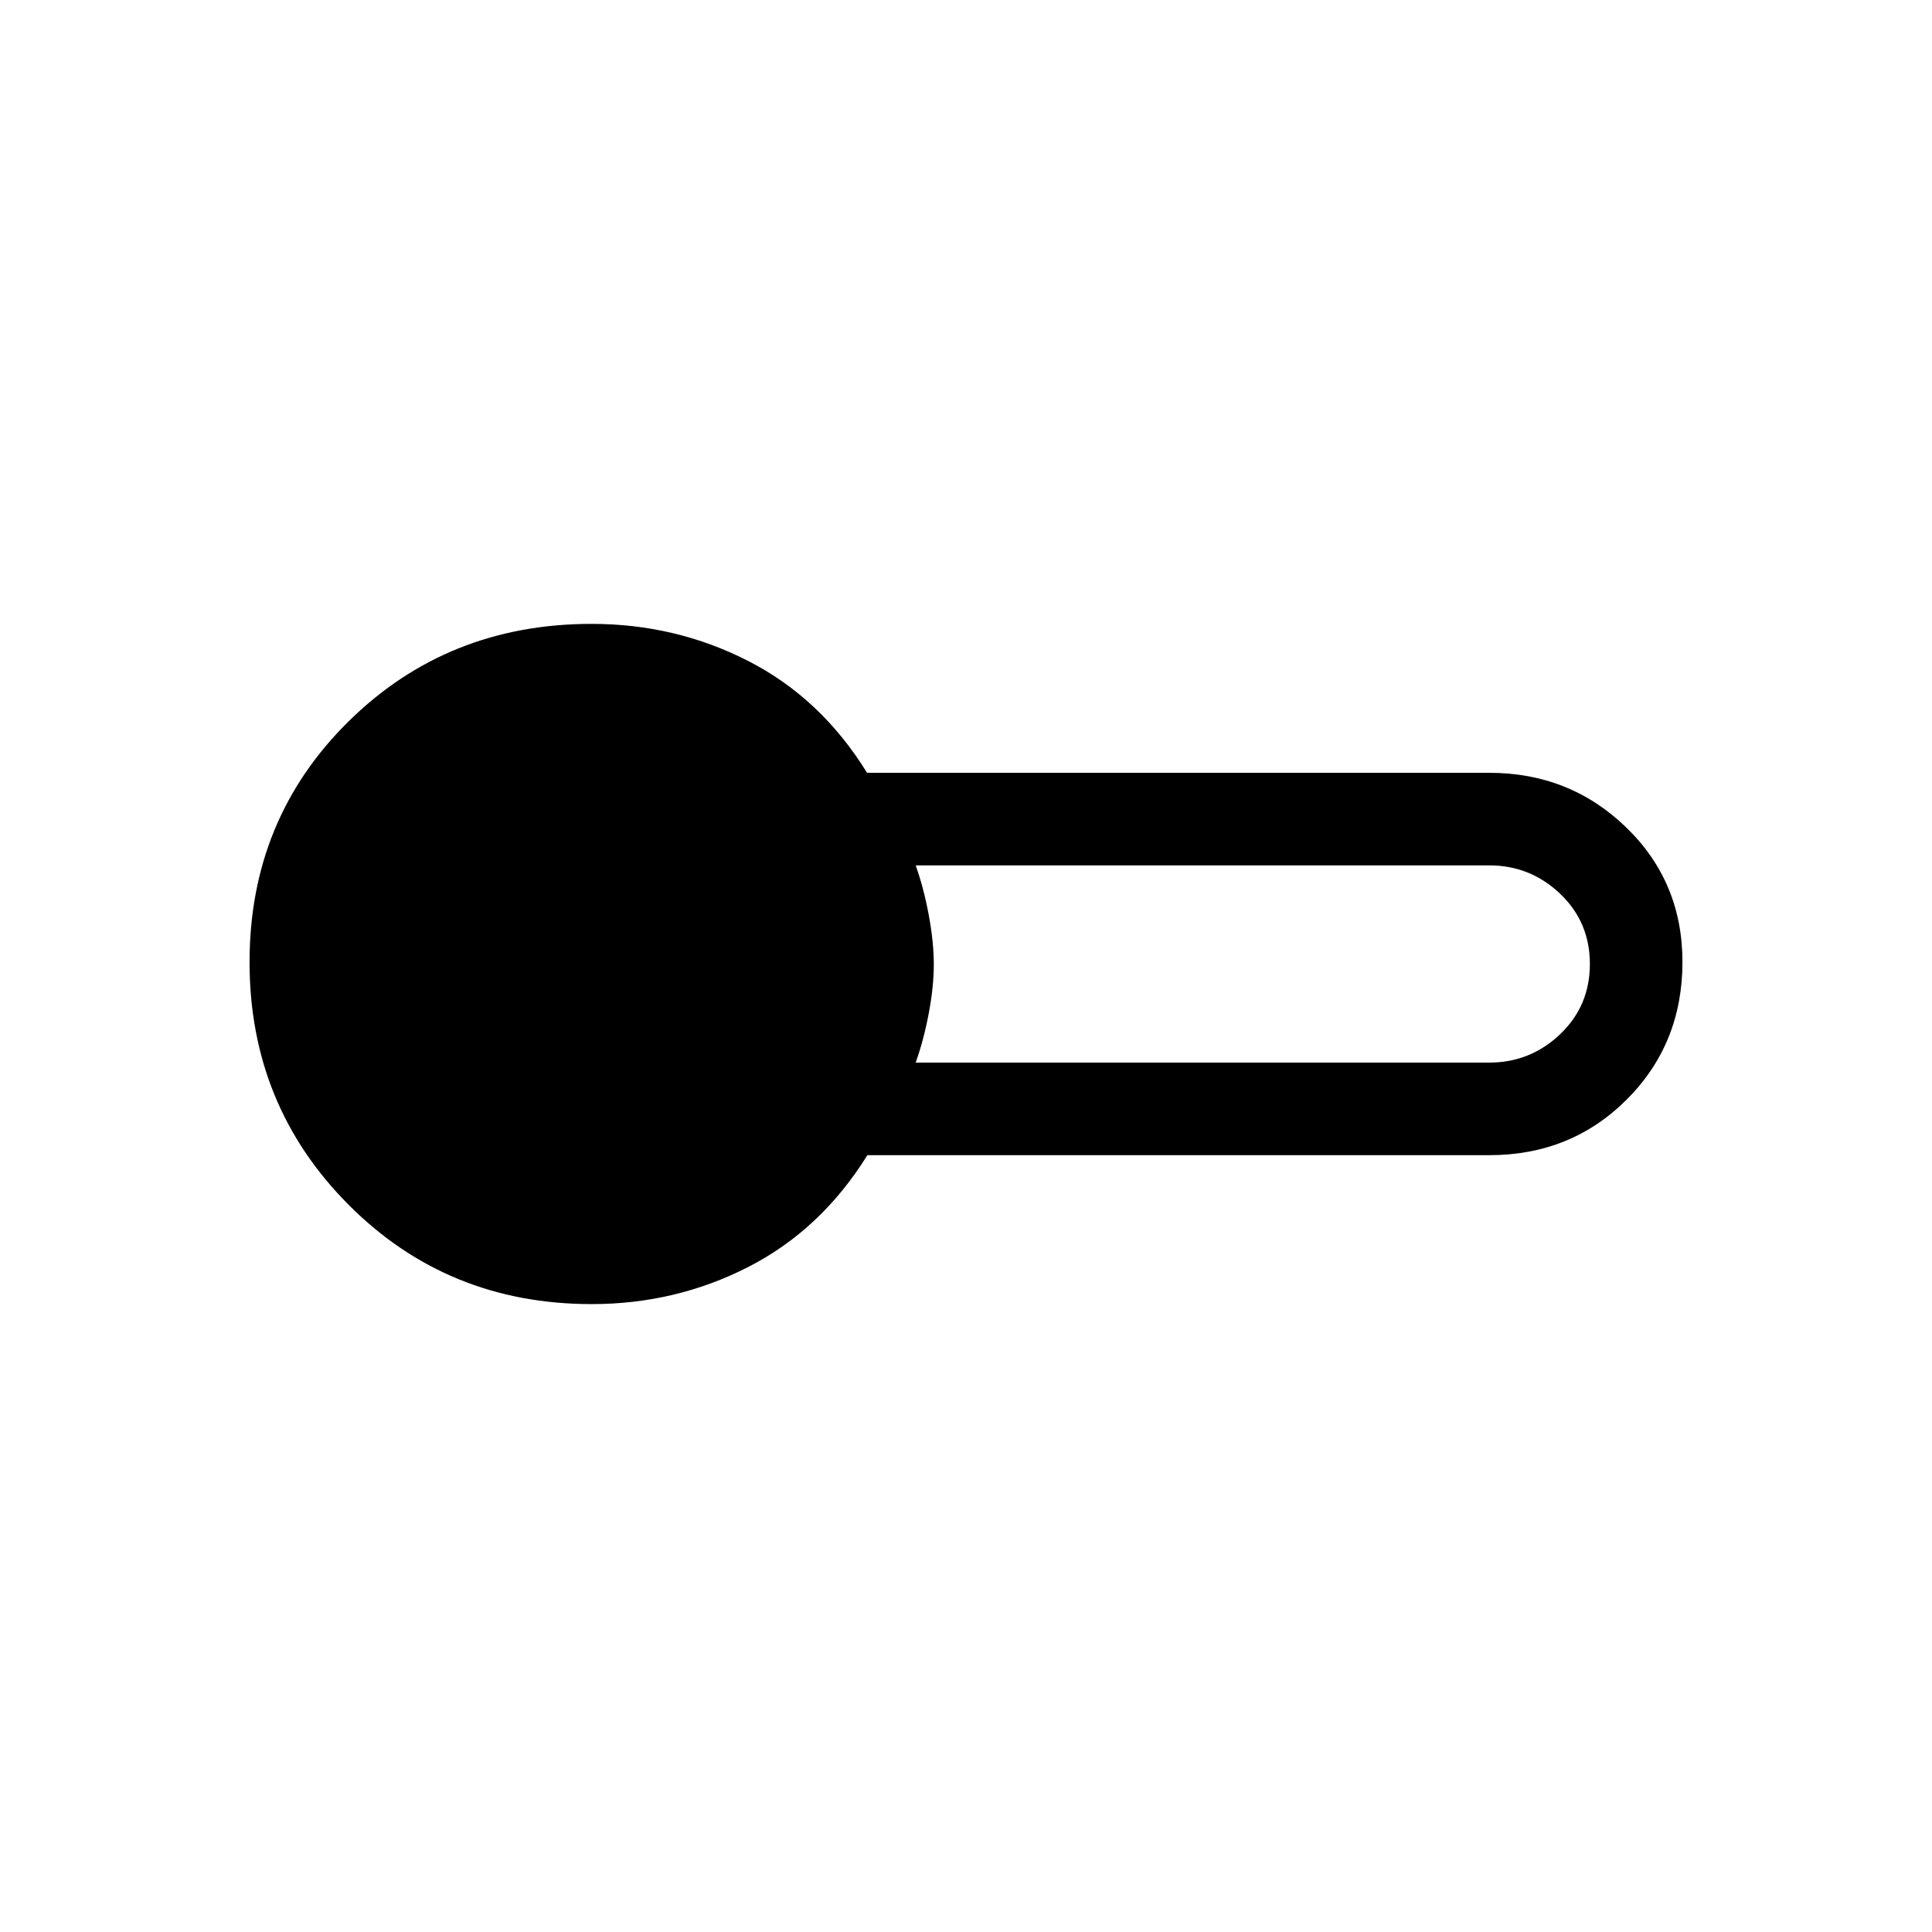 <svg xmlns="http://www.w3.org/2000/svg" height="20" viewBox="0 -960 960 960" width="20"><path d="M294-312q-71.68 0-120.84-49.408T124-481.908Q124-553 173.16-601.5T294-650q41.817 0 77.908 18.5Q408-613 430.837-576H740q40 0 68 27.083 28 27.084 28 66.917 0 40.667-27.667 68.333Q780.667-386 740-386H431q-23 37-59.092 55.5Q335.817-312 294-312Zm161-120h285q20.4 0 35.2-14.088Q790-460.175 790-481t-14.8-34.912Q760.4-530 740-530H455q4 11.225 6.5 24.7t2.5 24.5q0 11.025-2.5 24.3T455-432Z"/></svg>